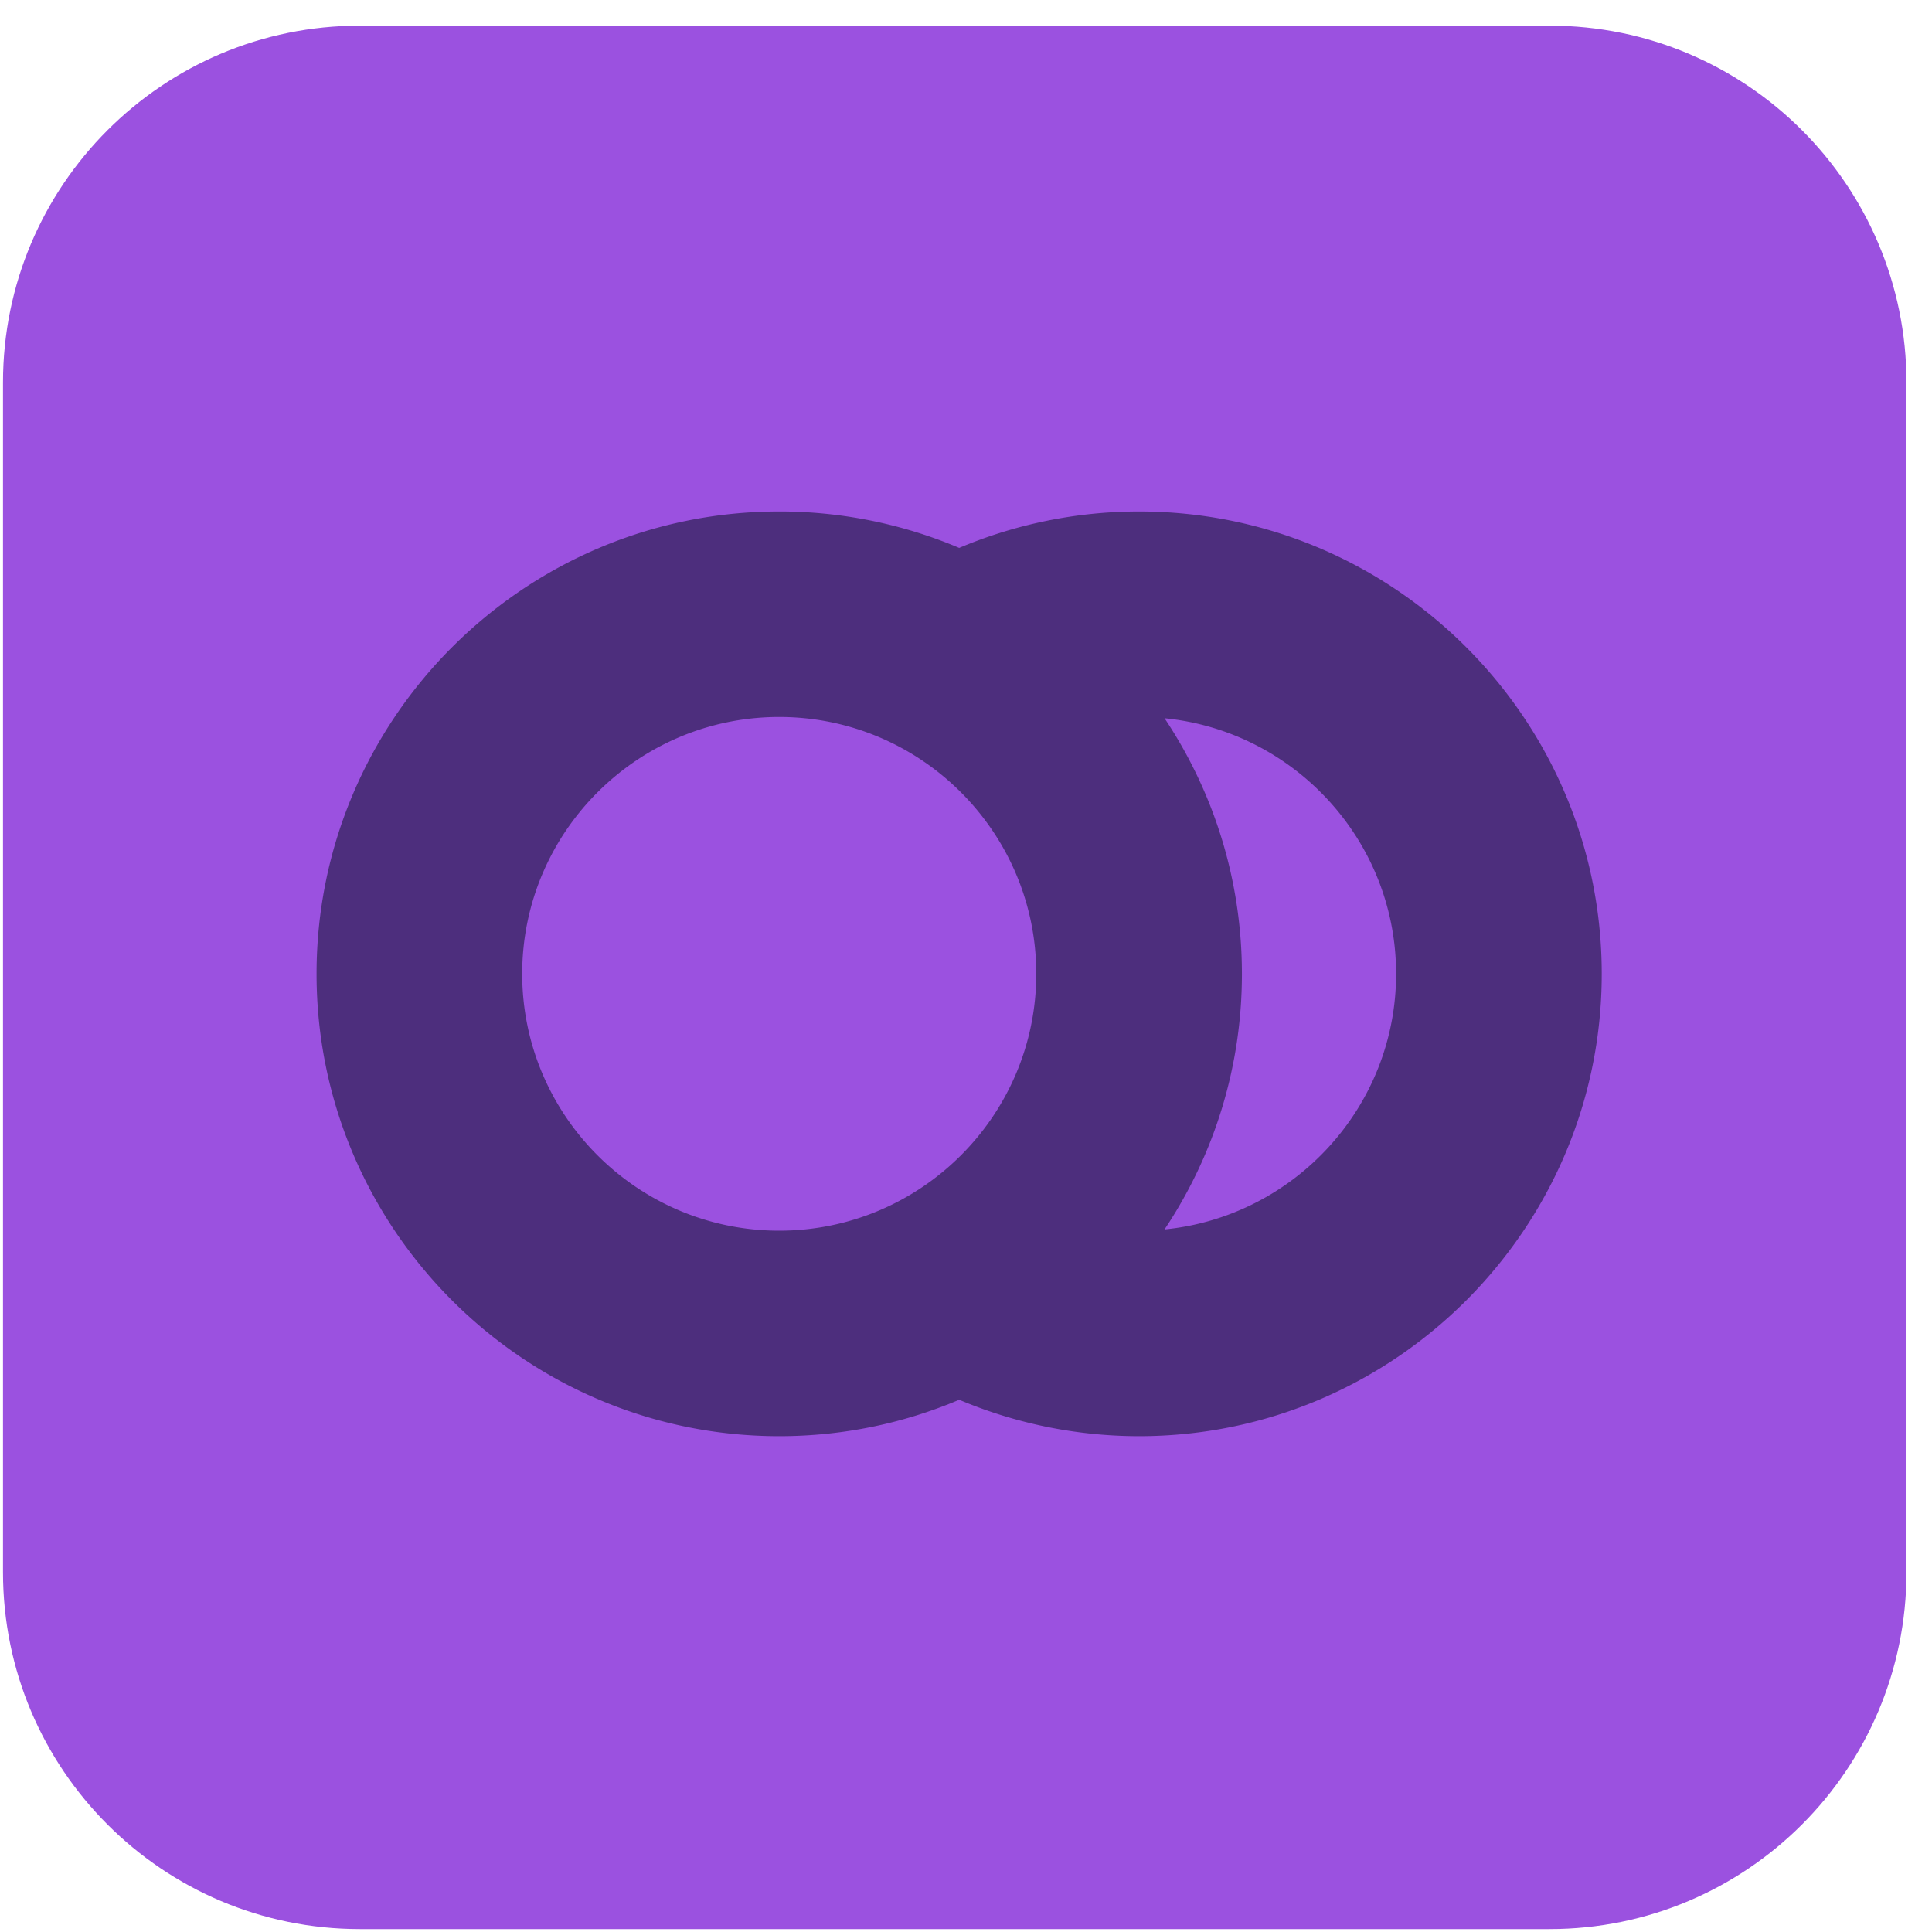 <svg width="73" height="73" fill="none" xmlns="http://www.w3.org/2000/svg"><path d="M58.55 72.89H13.598C6.15 72.89.113 66.853.113 59.405V14.454C.113 7.006 6.15.969 13.6.969h44.95c7.449 0 13.485 6.037 13.485 13.485v44.95c0 7.449-6.037 13.486-13.485 13.486z" fill="#9B51E0"/><path opacity=".5" d="M43.038 19.326c-2.342 0-4.655.473-6.795 1.376a17.397 17.397 0 00-6.8-1.376c-9.64 0-17.482 7.837-17.482 17.47 0 9.632 7.842 17.47 17.482 17.47 2.41 0 4.709-.49 6.8-1.376a17.513 17.513 0 006.795 1.376c9.64 0 17.483-7.838 17.483-17.47 0-9.633-7.843-17.47-17.483-17.47zM29.443 46.501c-5.356 0-9.712-4.353-9.712-9.706 0-5.351 4.356-9.704 9.712-9.704 5.355 0 9.712 4.353 9.712 9.704 0 5.352-4.357 9.706-9.712 9.706zm14.558-.047a17.358 17.358 0 002.924-9.658c0-3.568-1.078-6.889-2.923-9.657 4.904.484 8.749 4.63 8.749 9.657 0 5.026-3.845 9.173-8.75 9.658z" fill="#010D1B"/></svg>